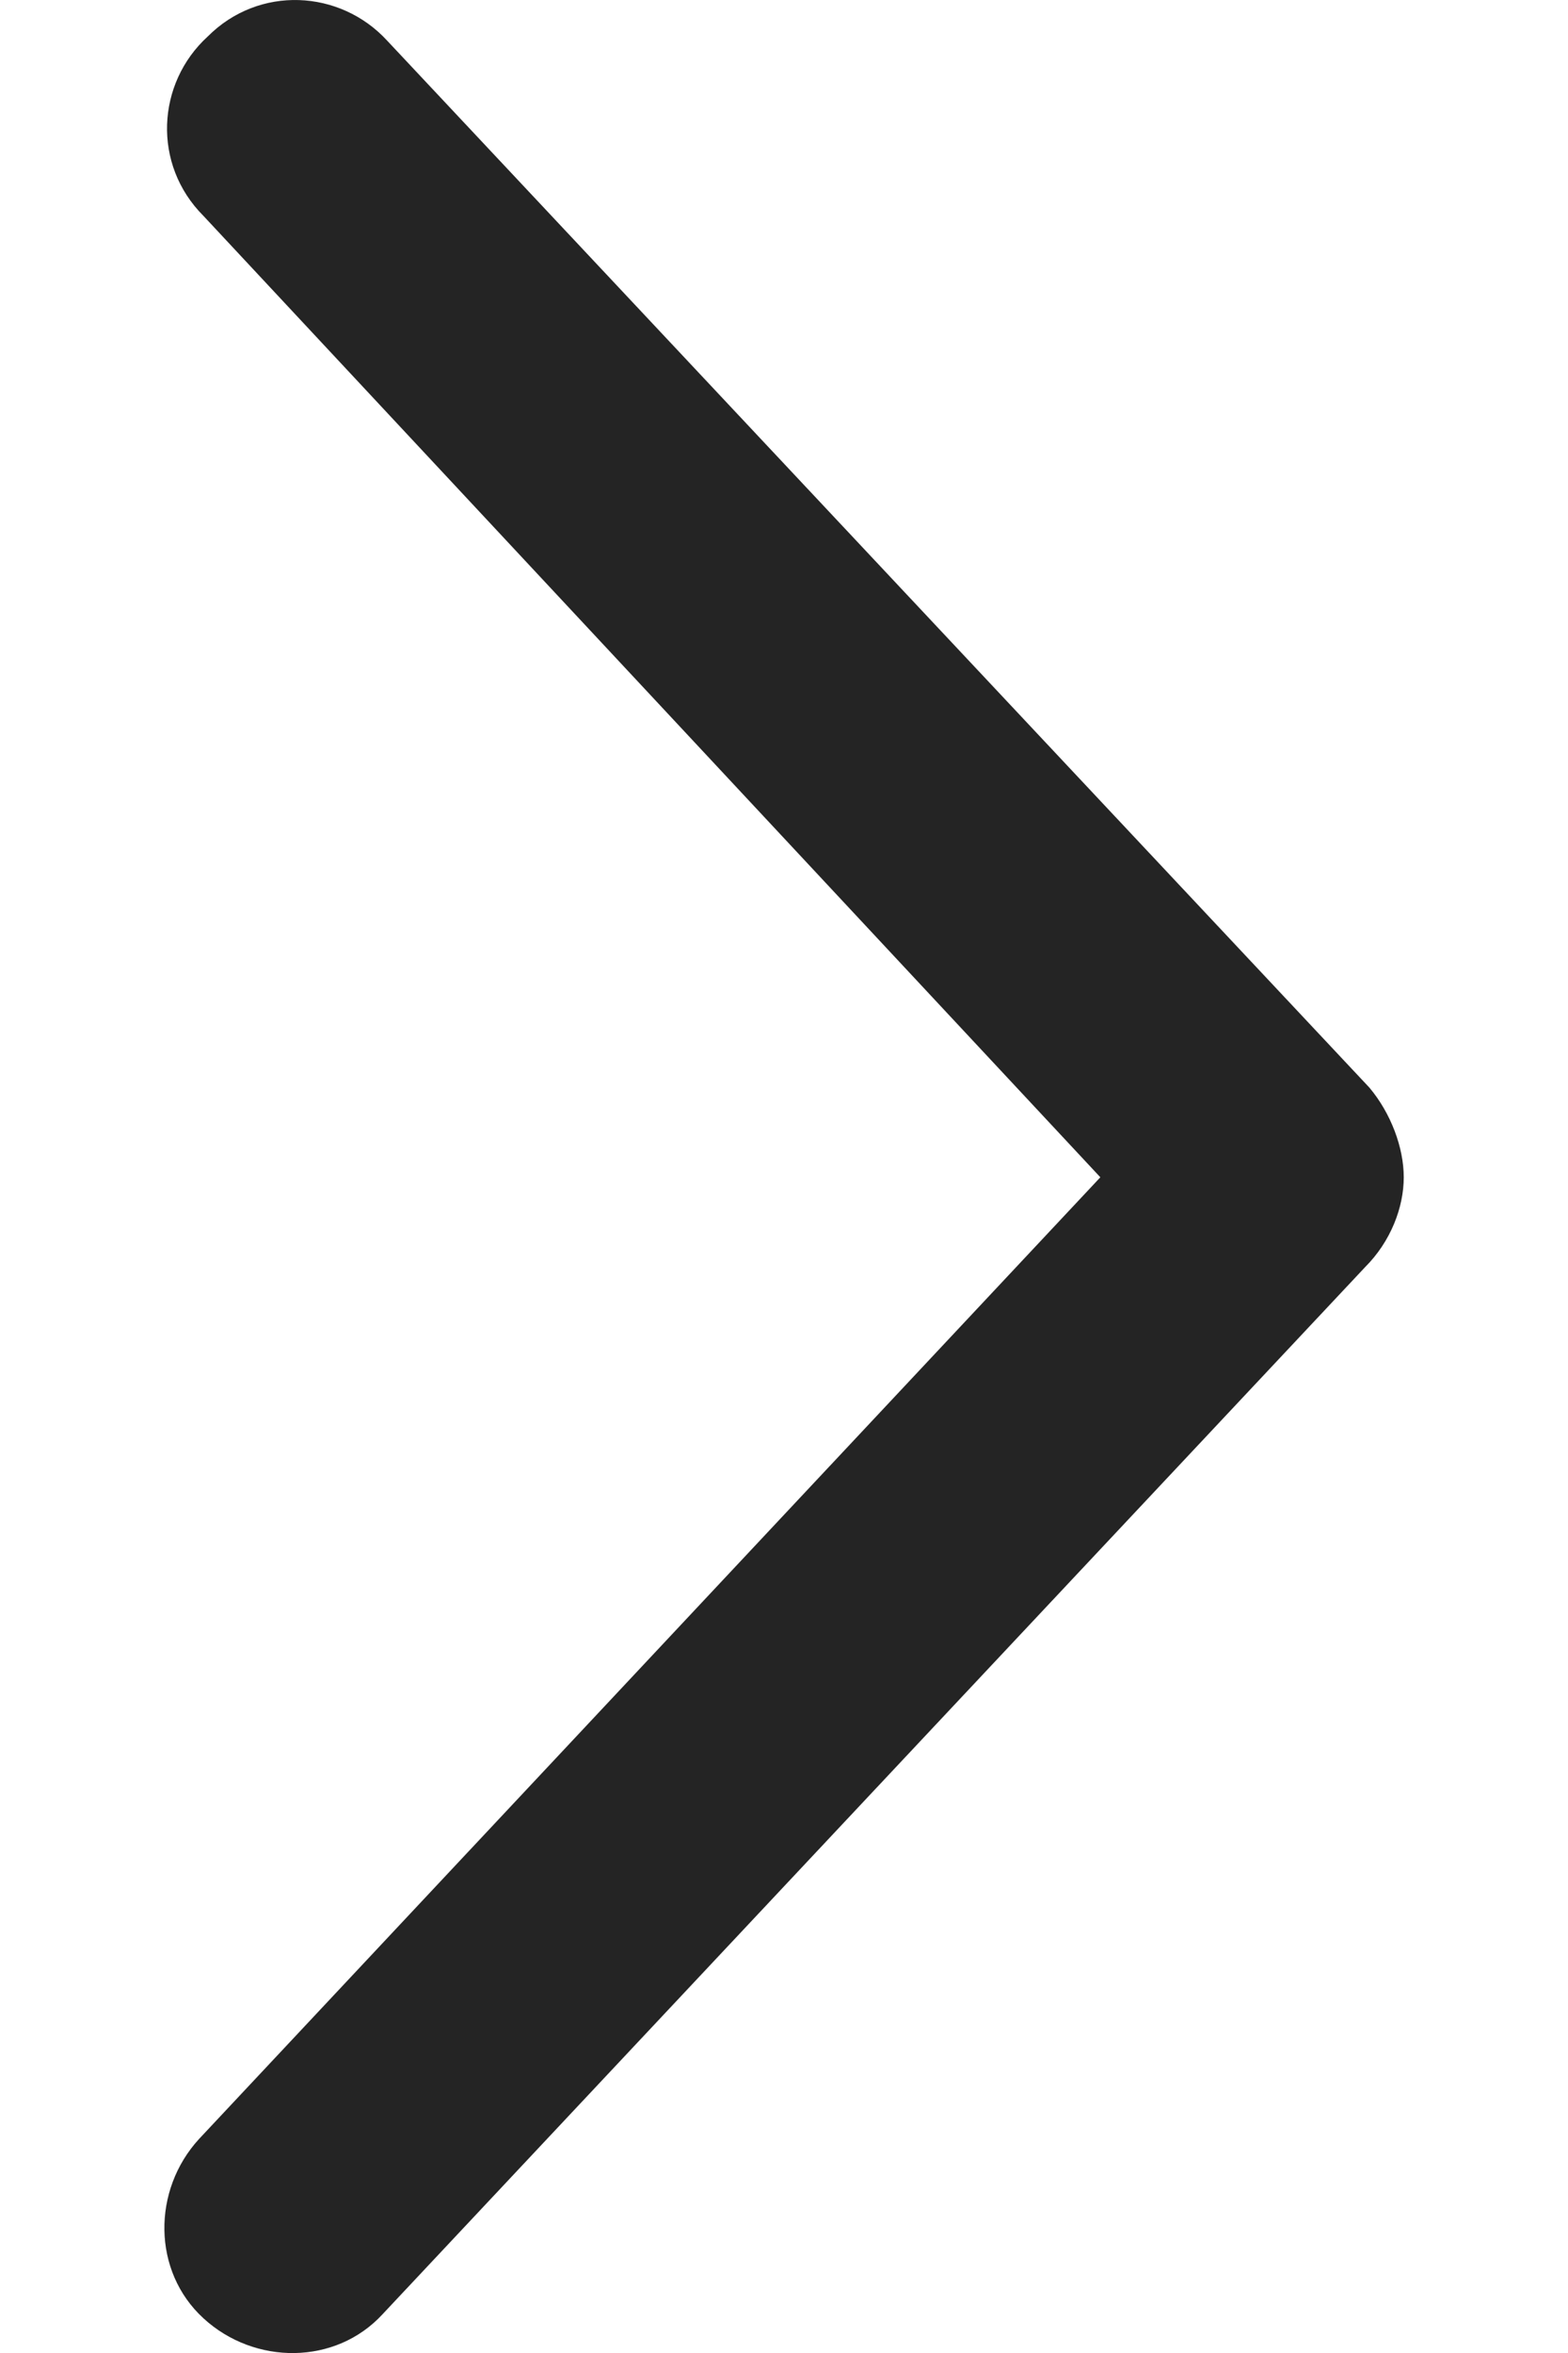 <svg width="8" height="12" viewBox="0 0 8 12" fill="none" xmlns="http://www.w3.org/2000/svg">
<path d="M7.162 6.004C7.162 5.852 7.096 5.677 6.987 5.547L1.975 0.207C1.735 -0.054 1.321 -0.076 1.06 0.186C0.798 0.425 0.776 0.839 1.038 1.101L5.614 6.004L1.016 10.908C0.776 11.169 0.776 11.583 1.038 11.823C1.299 12.063 1.713 12.063 1.953 11.801L6.965 6.462C7.096 6.331 7.162 6.157 7.162 6.004Z" fill="#242424"/>
</svg>
